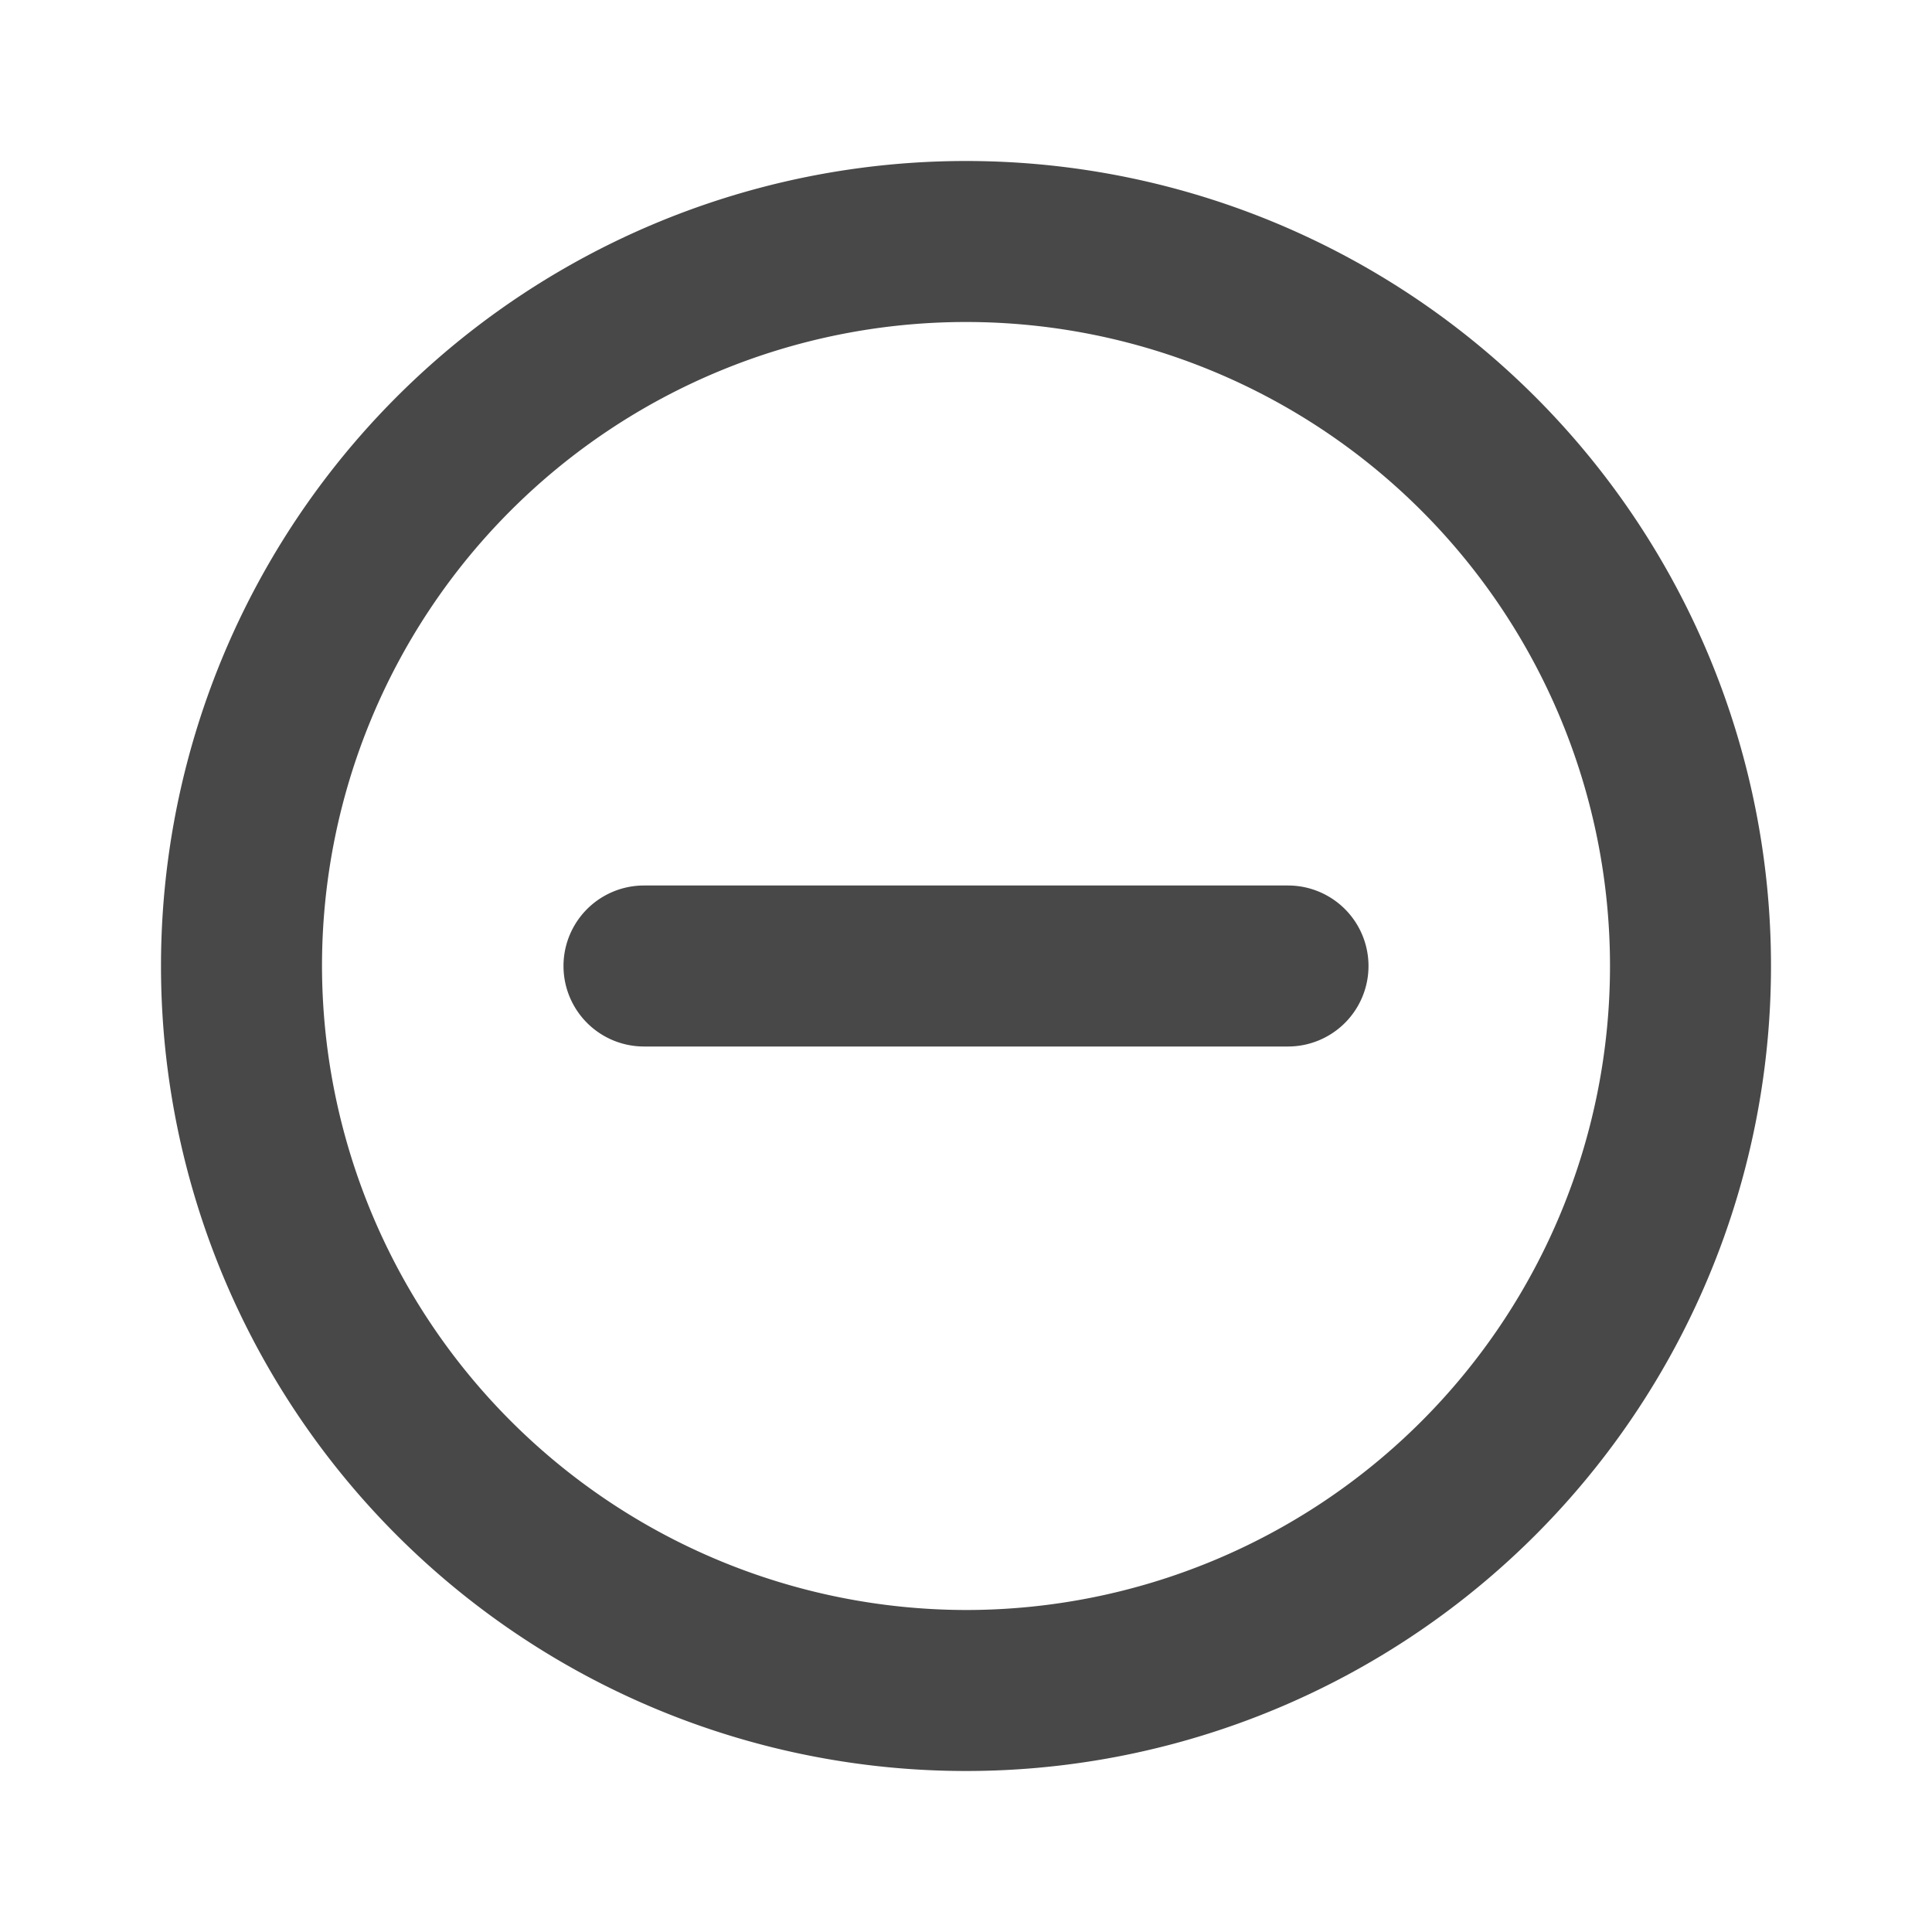 <svg id="icon_minus_circle" xmlns="http://www.w3.org/2000/svg" width="24" height="24" viewBox="0 0 24 24">
  <path id="add_circle" d="M13,11h3a1,1,0,0,1,0,2H8a1,1,0,0,1,0-2h5ZM12,2A10,10,0,1,1,2,12,10,10,0,0,1,12,2Zm0,18a8,8,0,1,0-8-8A8.011,8.011,0,0,0,12,20Z" fill="#484848"/>
</svg>
